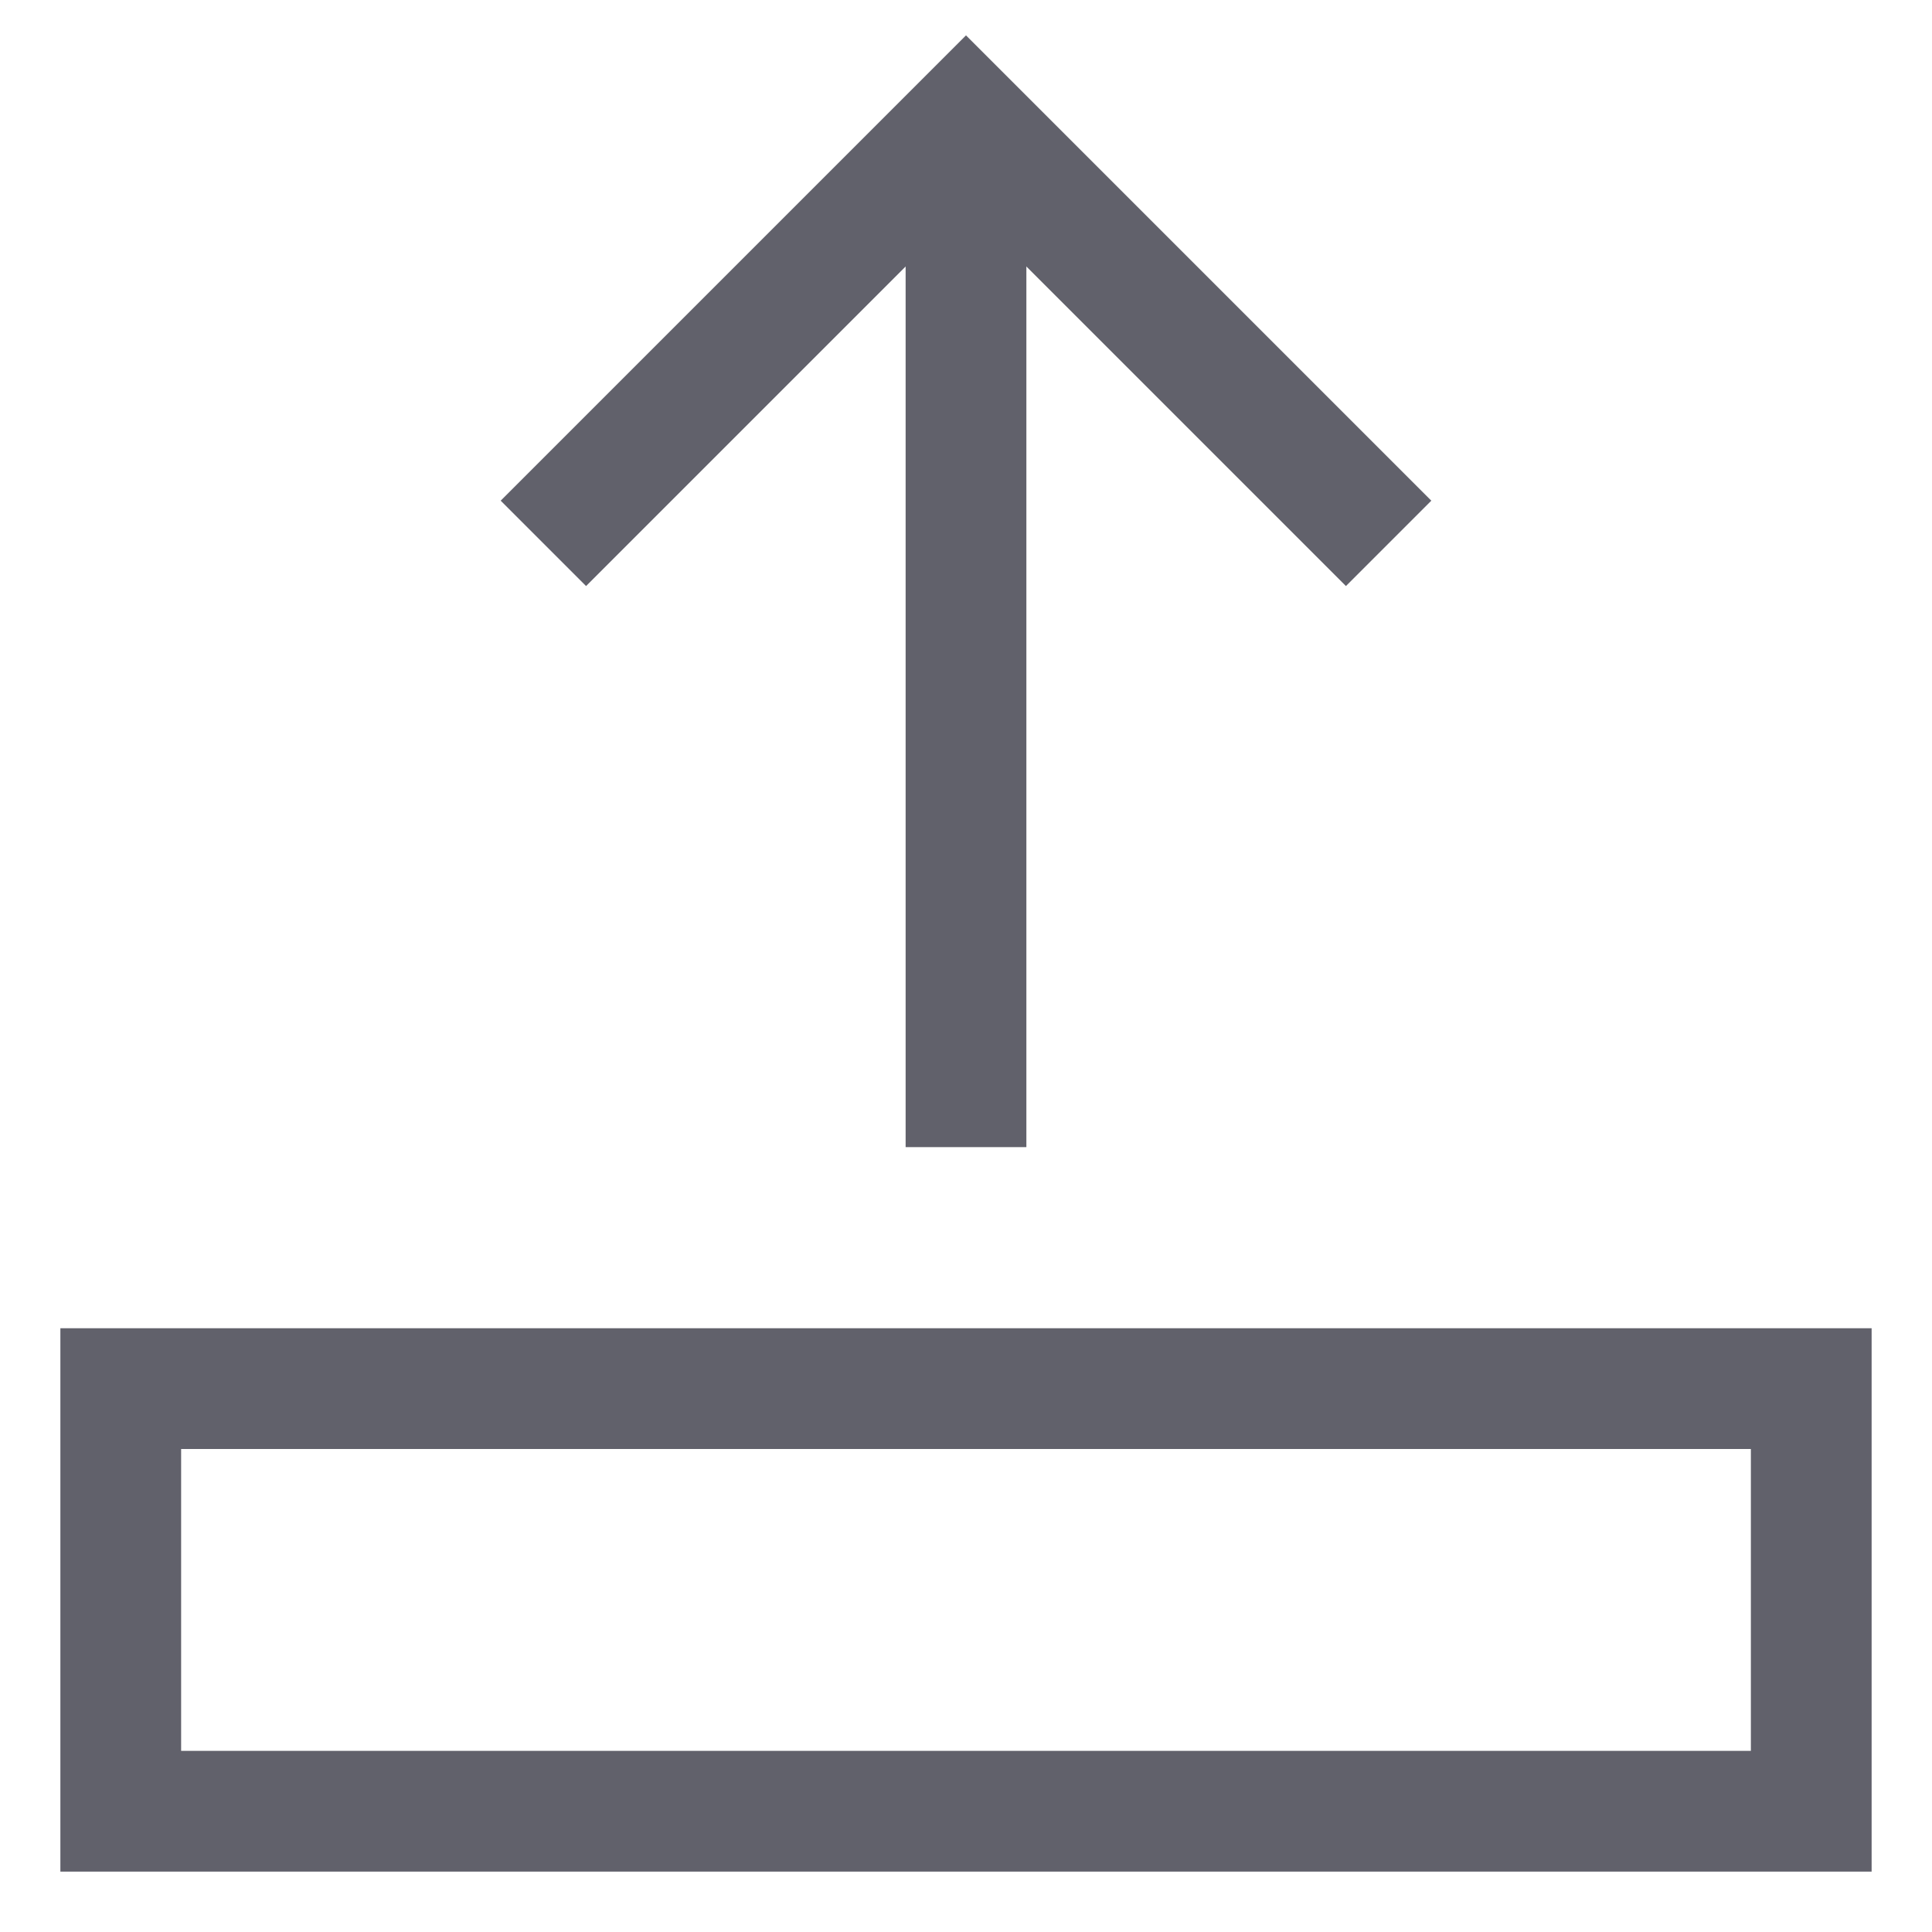 <svg xmlns="http://www.w3.org/2000/svg" height="24" width="24" viewBox="0 0 32 32"><rect data-color="color-2" x="12.5" y="12.5" transform="matrix(-1.449995e-10 -1 1 -1.449995e-10 -10.5 42.5)" fill="none" stroke="#61616b" stroke-width="2" width="7" height="28"></rect> <line data-cap="butt" fill="none" stroke="#61616b" stroke-width="2" x1="16" y1="19" x2="16" y2="2"></line> <polyline fill="none" stroke="#61616b" stroke-width="2" points="9,9 16,2 23,9 "></polyline></svg>